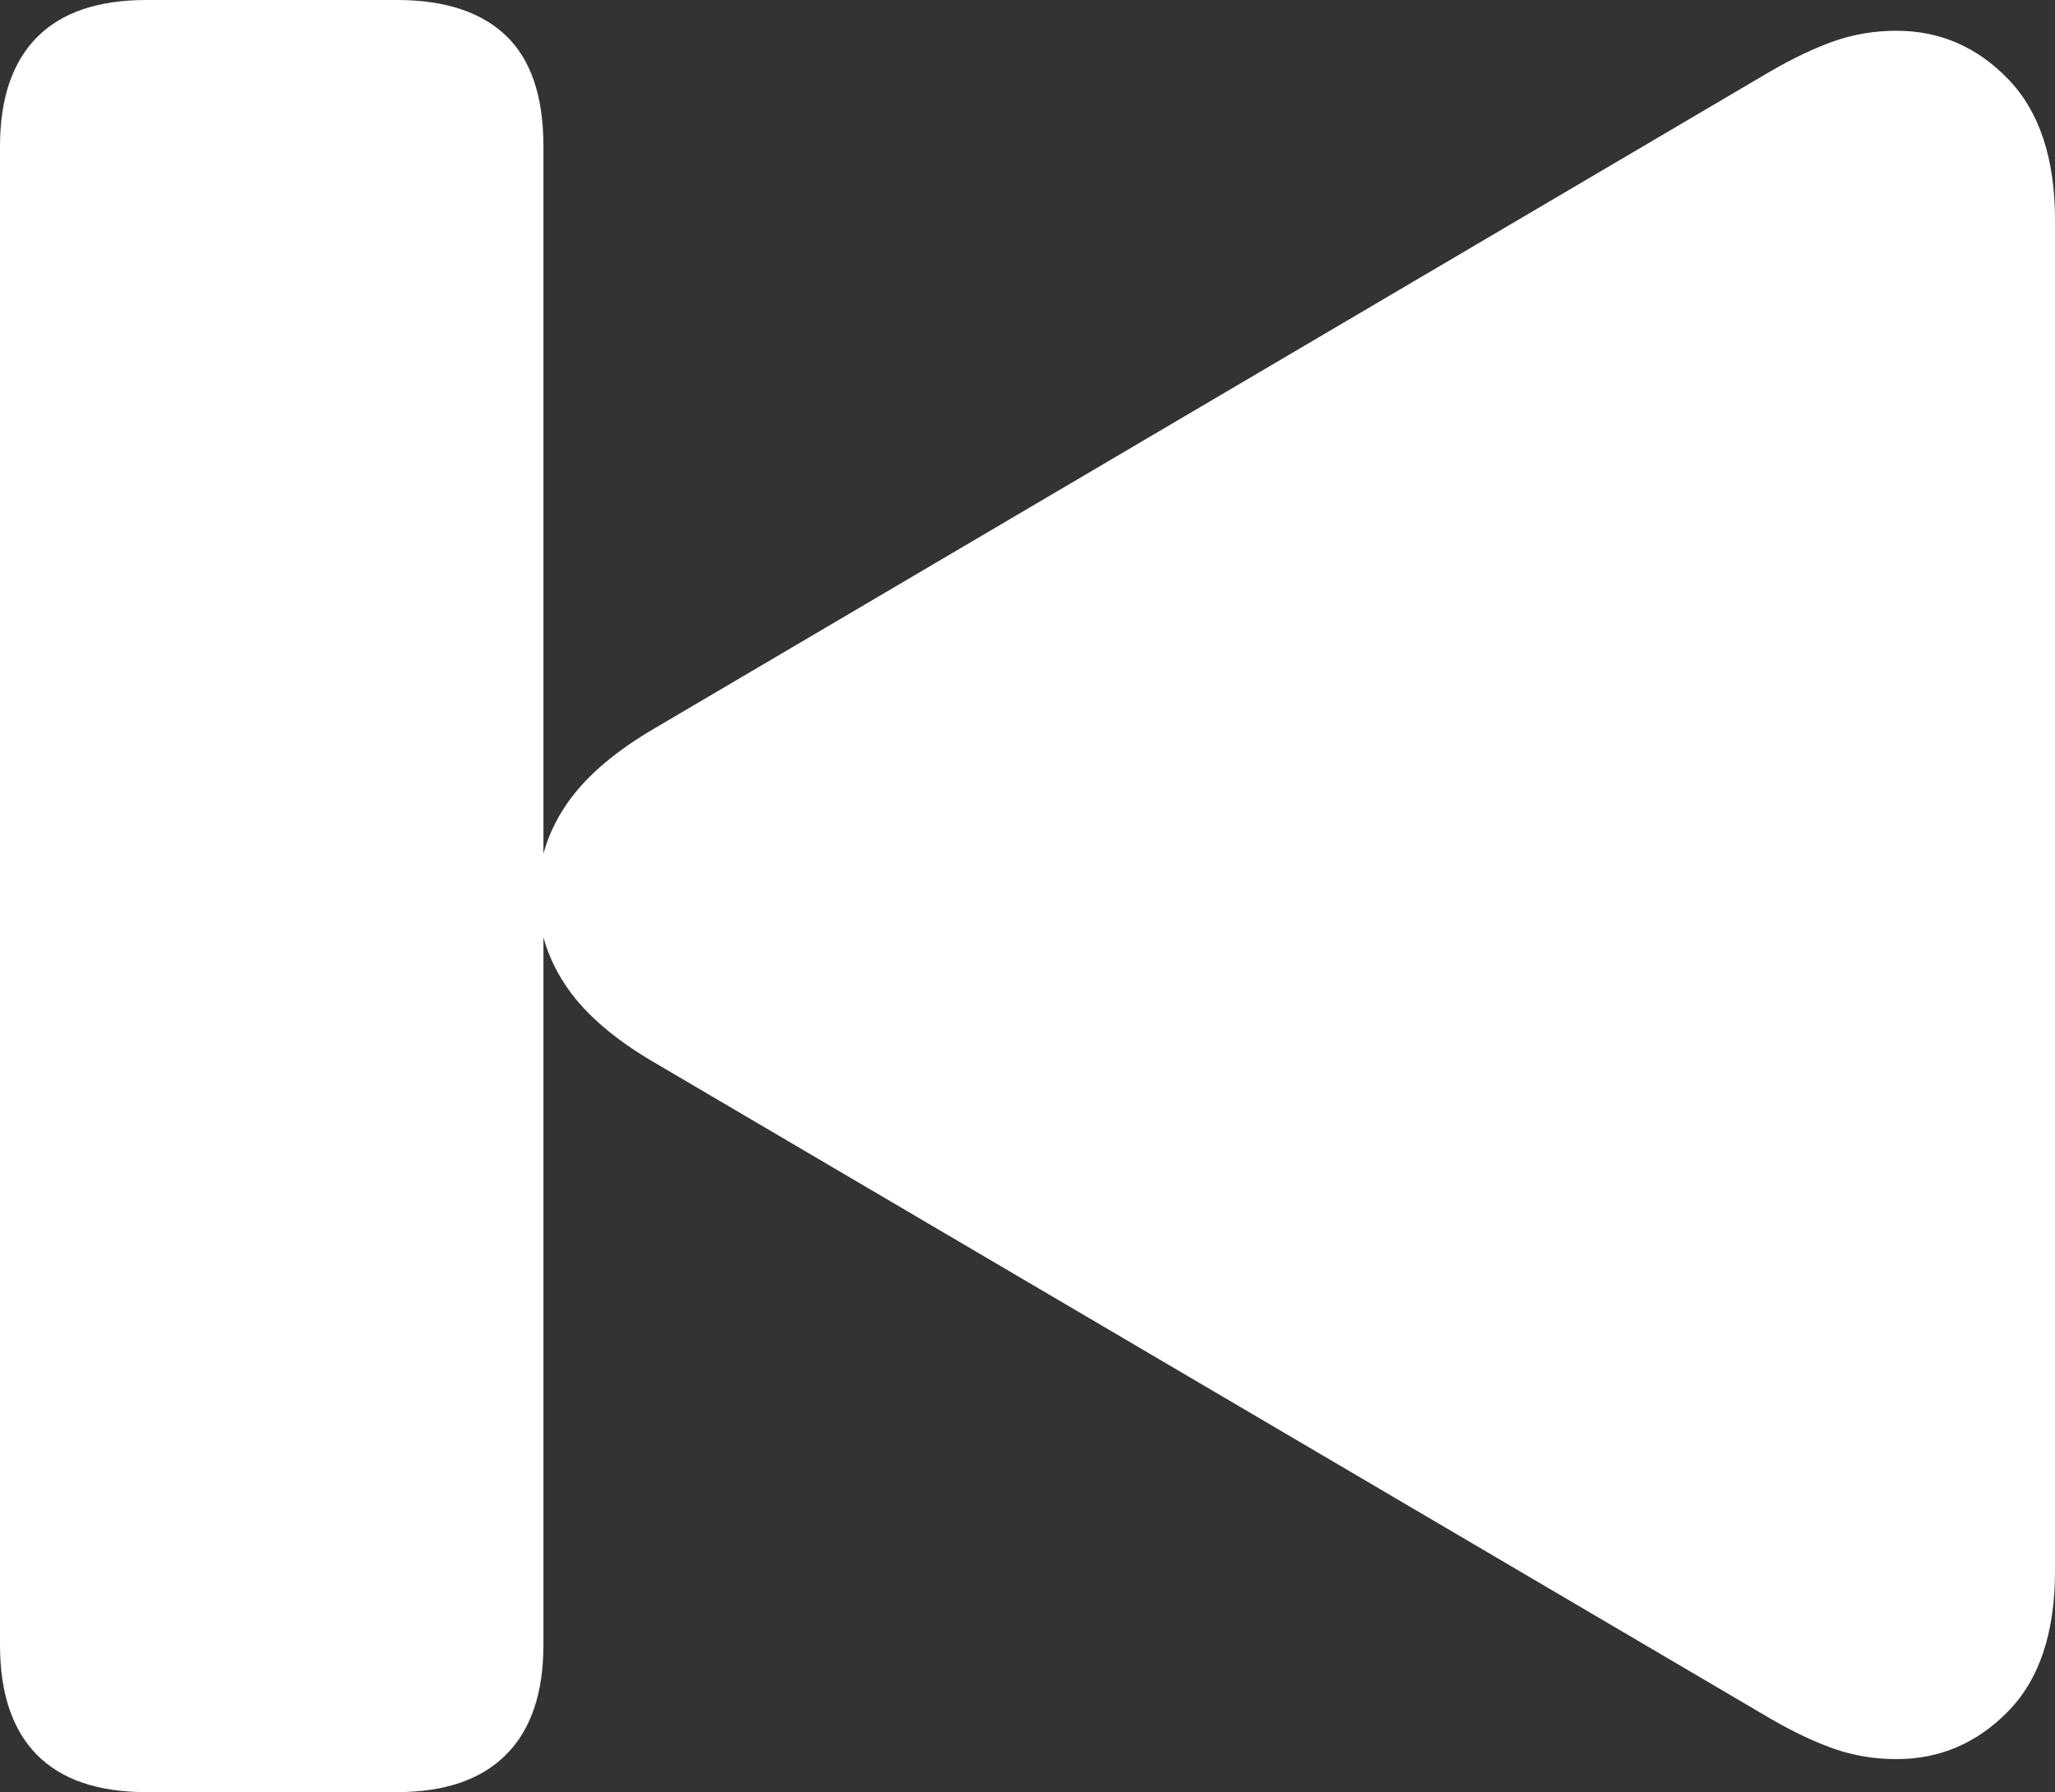 <?xml version="1.0" encoding="UTF-8"?>
<!--Generator: Apple Native CoreSVG 175.5-->
<!DOCTYPE svg
PUBLIC "-//W3C//DTD SVG 1.1//EN"
       "http://www.w3.org/Graphics/SVG/1.1/DTD/svg11.dtd">
<svg version="1.1" xmlns="http://www.w3.org/2000/svg" xmlns:xlink="http://www.w3.org/1999/xlink" width="18.242" height="15.908">
 <rect width="100%" height="100%" fill="#333333" stroke="none"/>
 <g>
  <rect height="15.908" opacity="0" width="18.242" x="0" y="0"/>
  <path d="M1.299 15.908L3.525 15.908Q4.16 15.908 4.492 15.576Q4.824 15.244 4.824 14.6L4.824 1.299Q4.824 0.635 4.492 0.317Q4.16 0 3.525 0L1.299 0Q0.654 0 0.327 0.332Q0 0.664 0 1.299L0 14.6Q0 15.244 0.327 15.576Q0.654 15.908 1.299 15.908ZM16.836 15.615Q17.412 15.615 17.827 15.19Q18.242 14.766 18.242 13.945L18.242 1.953Q18.242 1.133 17.827 0.703Q17.412 0.273 16.836 0.273Q16.543 0.273 16.279 0.366Q16.016 0.459 15.713 0.635L5.762 6.494Q5.244 6.807 5.01 7.168Q4.775 7.529 4.775 7.949Q4.775 8.369 5.01 8.73Q5.244 9.092 5.762 9.404L15.713 15.254Q16.016 15.43 16.279 15.523Q16.543 15.615 16.836 15.615Z" fill="#ffffff"/>
 </g>
</svg>
